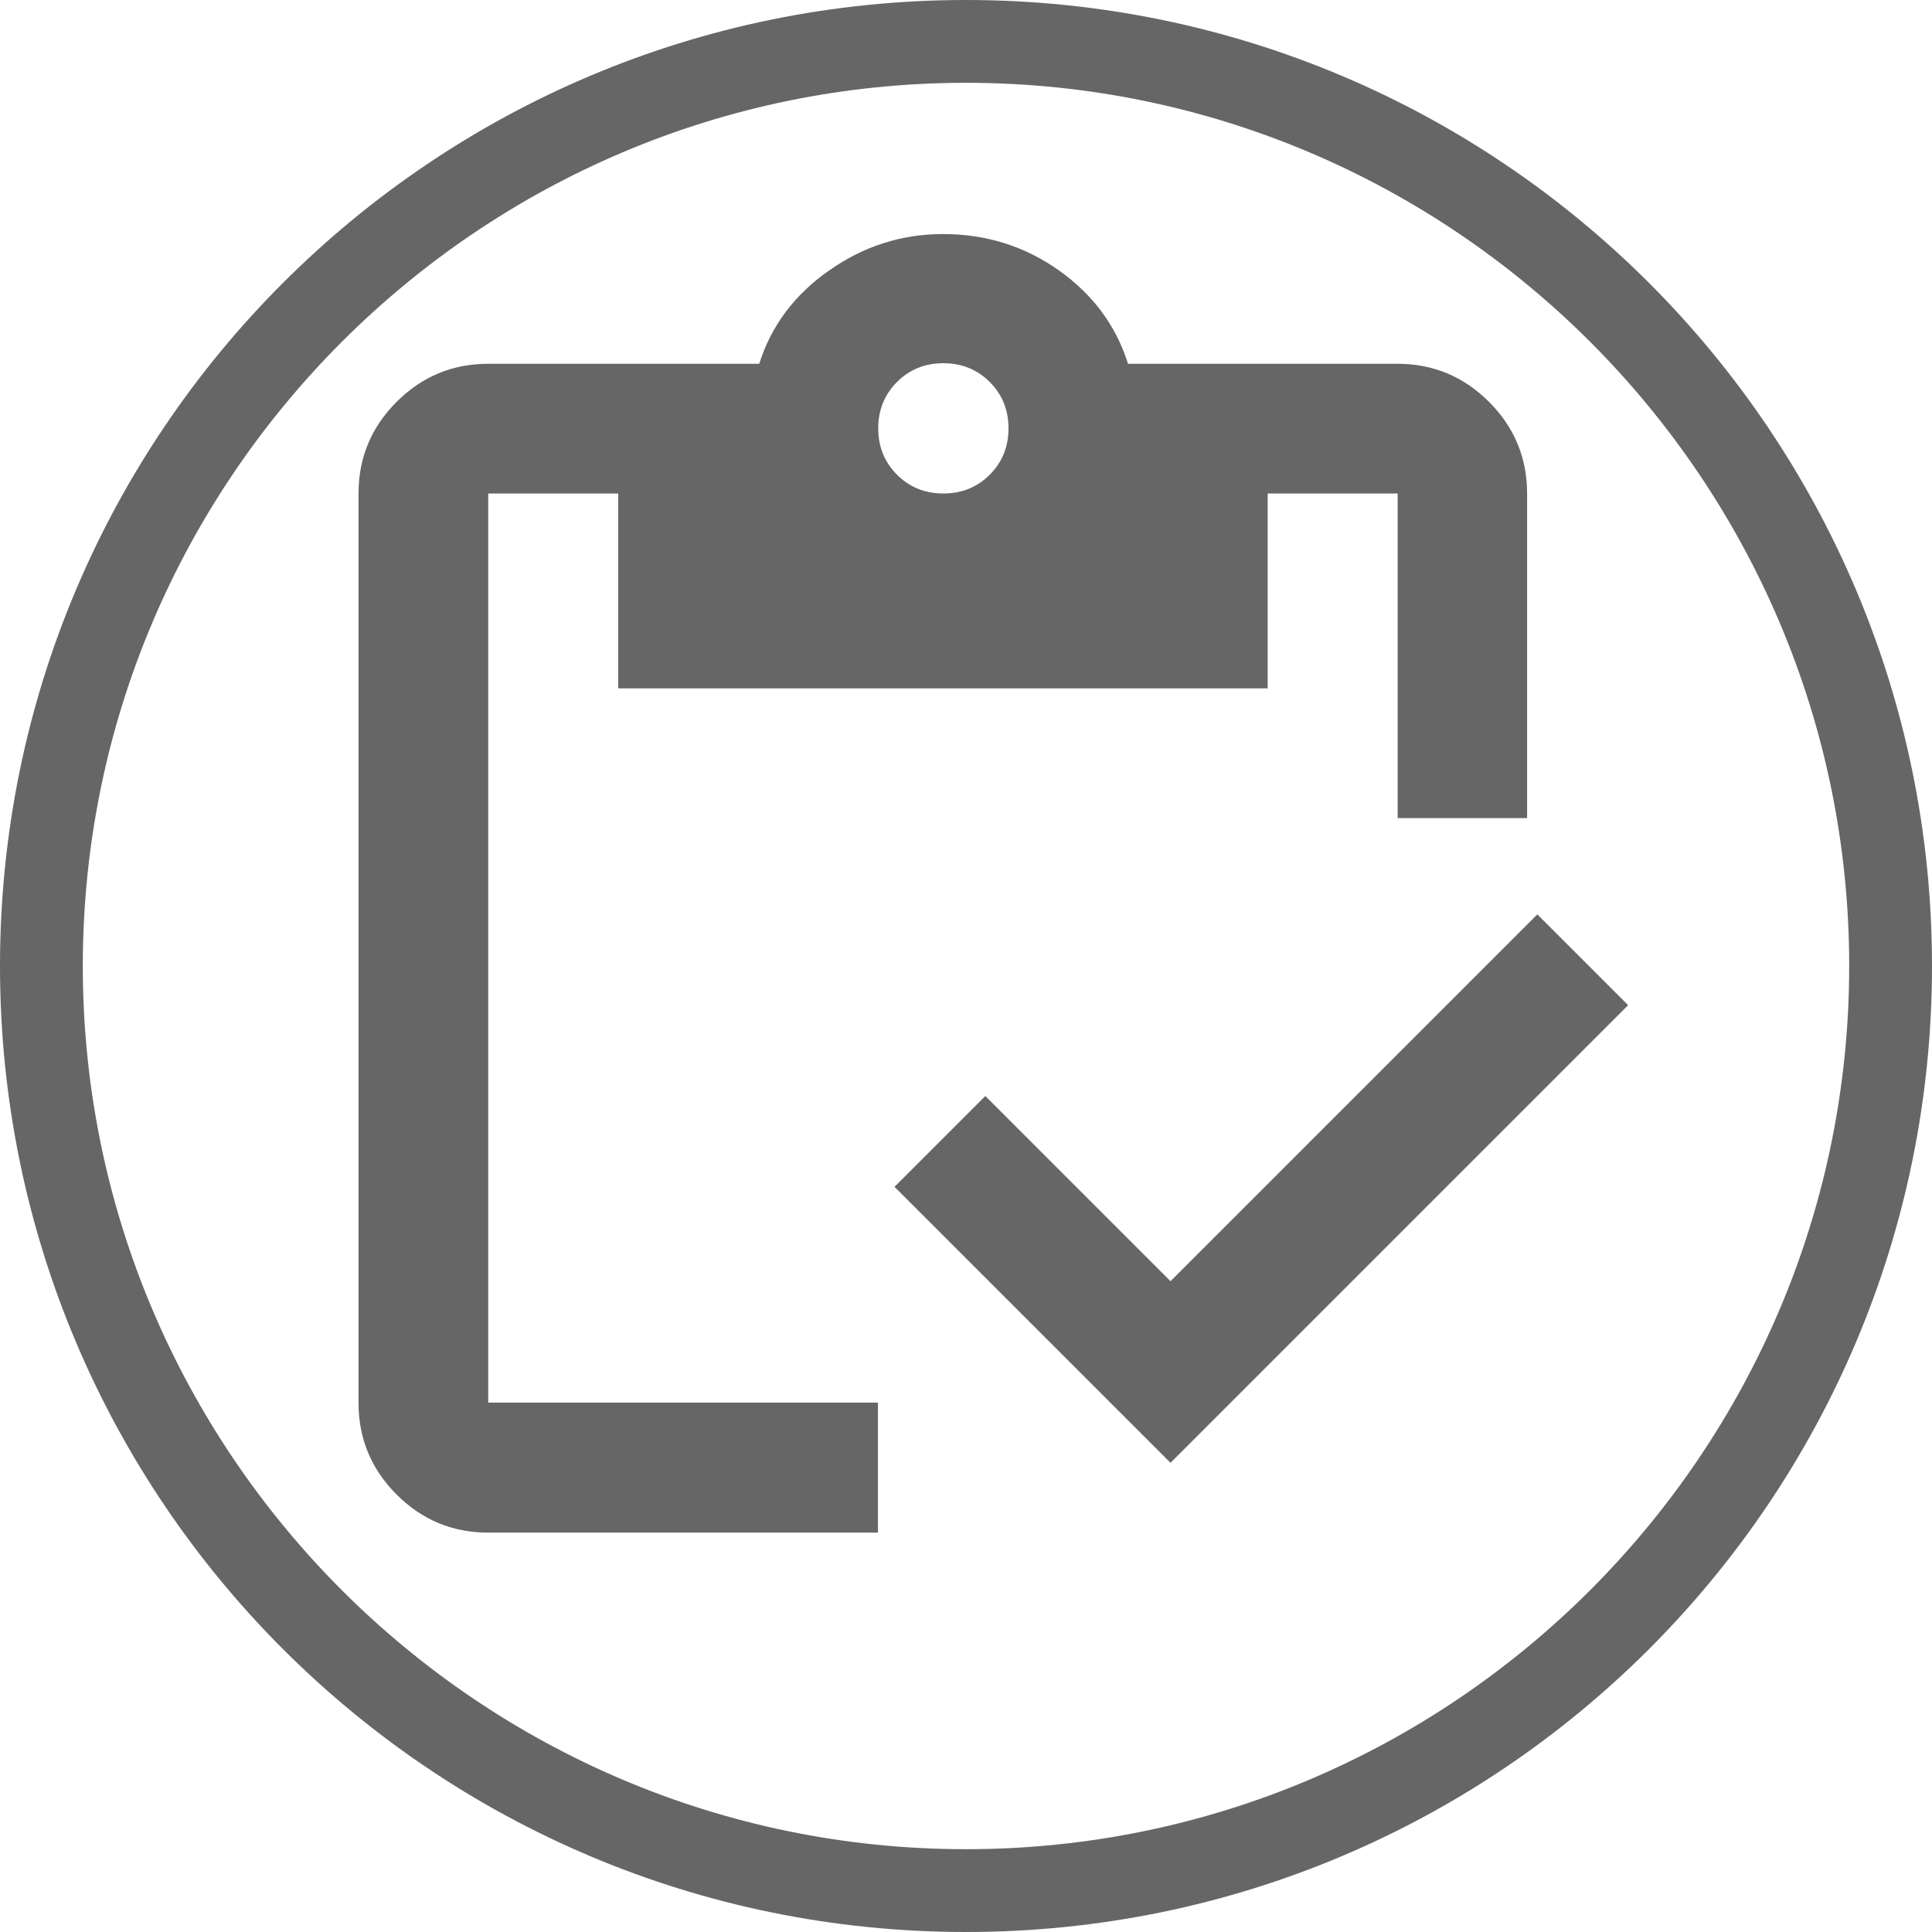 <?xml version="1.0" encoding="UTF-8"?>
<svg id="Layer_5" data-name="Layer 5" xmlns="http://www.w3.org/2000/svg" viewBox="0 0 70 70">
  <defs>
    <style>
      .cls-1 {
        fill: #666;
      }
    </style>
  </defs>
  <path class="cls-1" d="M42.41,53l-10-10,3.29-3.29,6.71,6.71,13.29-13.29,3.29,3.29-16.59,16.59ZM55.35,29.64h-4.71v-11.76h-4.71v7.06h-23.53v-7.06h-4.71v32.94h14.12v4.71h-14.12c-1.29,0-2.4-.46-3.32-1.38-.92-.92-1.38-2.03-1.38-3.32V17.88c0-1.29.46-2.4,1.38-3.32.92-.92,2.03-1.38,3.32-1.38h9.82c.43-1.37,1.27-2.5,2.53-3.38,1.25-.88,2.63-1.32,4.12-1.32,1.57,0,2.97.44,4.21,1.32s2.07,2.01,2.5,3.38h9.76c1.29,0,2.4.46,3.32,1.38s1.38,2.03,1.38,3.32v11.76ZM34.18,17.88c.67,0,1.23-.23,1.68-.68.45-.45.68-1.01.68-1.68s-.23-1.23-.68-1.68c-.45-.45-1.01-.68-1.68-.68s-1.23.23-1.68.68c-.45.45-.68,1.01-.68,1.68s.23,1.23.68,1.68c.45.45,1.01.68,1.68.68Z"/>
  <path class="cls-1" d="M35,3c17.64,0,32,14.36,32,32s-14.36,32-32,32S3,52.64,3,35,17.36,3,35,3M35,0C15.67,0,0,15.67,0,35s15.67,35,35,35,35-15.67,35-35S54.33,0,35,0h0Z"/>
</svg>